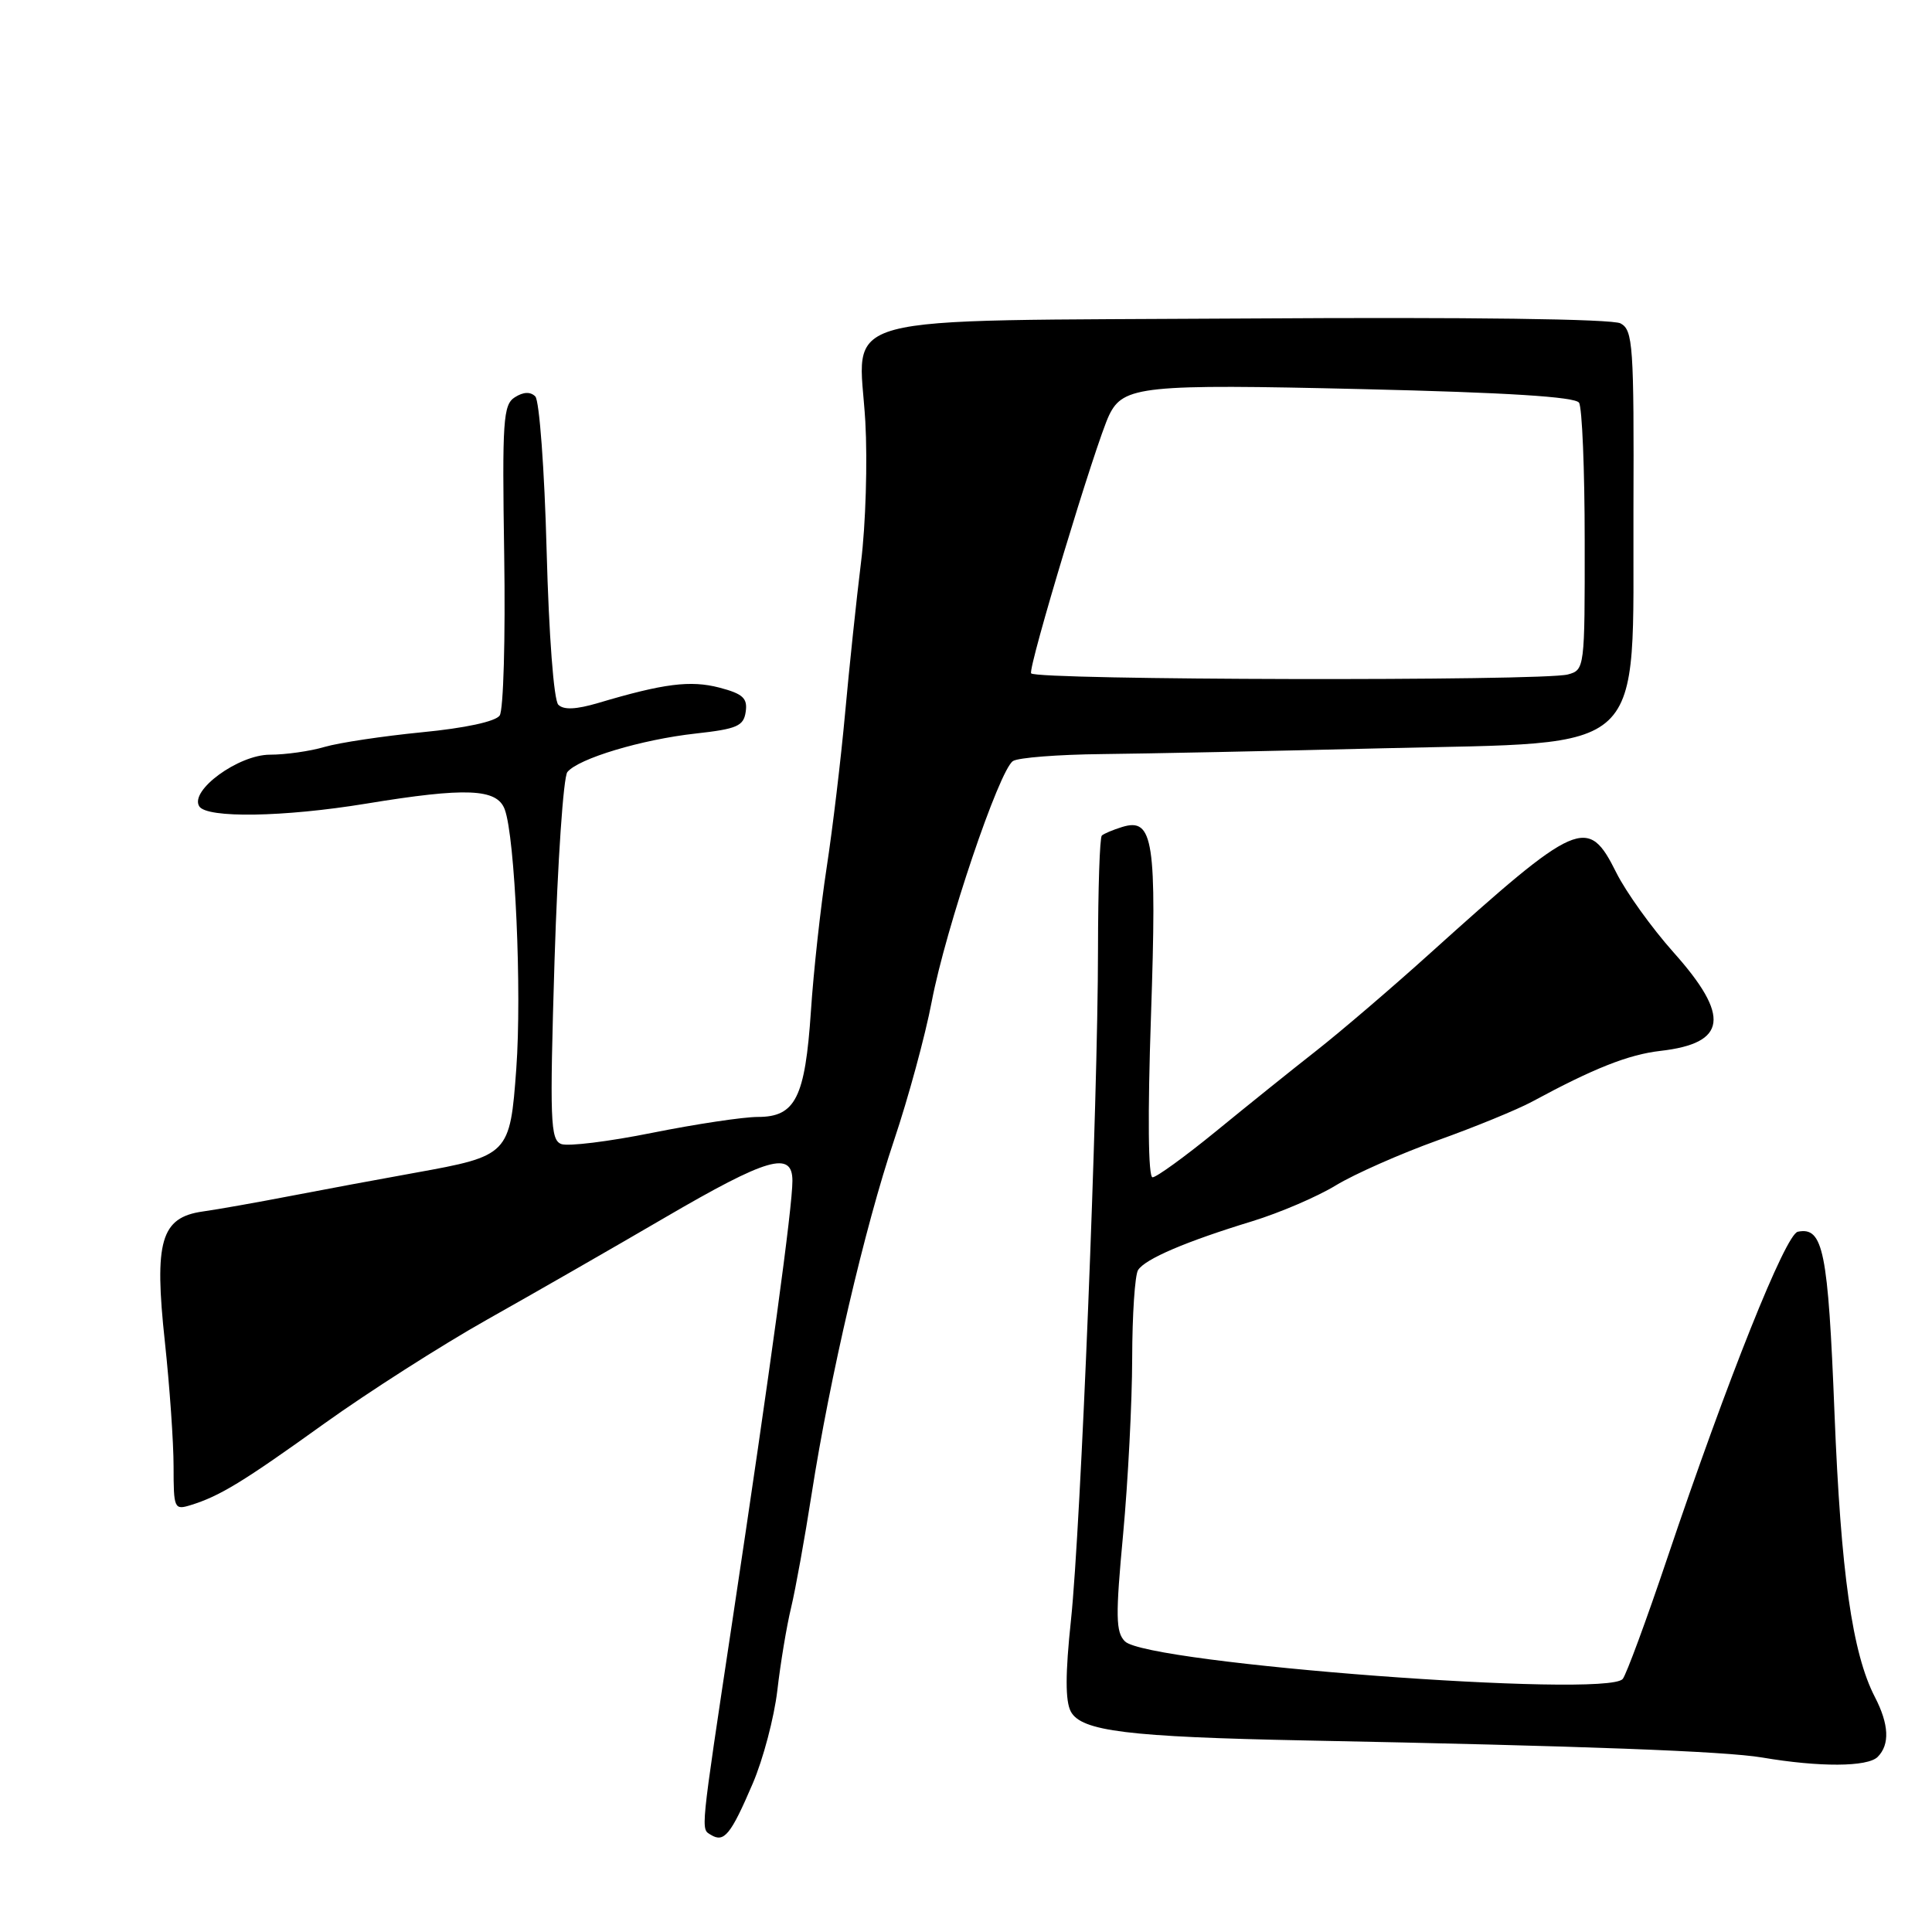 <?xml version="1.0" encoding="UTF-8" standalone="no"?>
<!DOCTYPE svg PUBLIC "-//W3C//DTD SVG 1.1//EN" "http://www.w3.org/Graphics/SVG/1.1/DTD/svg11.dtd" >
<svg xmlns="http://www.w3.org/2000/svg" xmlns:xlink="http://www.w3.org/1999/xlink" version="1.1" viewBox="0 0 256 256">
 <g >
 <path fill="currentColor"
d=" M 99.74 236.33 C 101.12 233.12 102.58 227.57 103.00 224.00 C 103.41 220.43 104.23 215.47 104.83 213.00 C 105.42 210.53 106.64 203.78 107.54 198.00 C 109.96 182.47 114.60 162.59 118.47 151.08 C 120.35 145.49 122.60 137.23 123.46 132.71 C 125.31 123.01 132.41 101.99 134.23 100.84 C 134.93 100.39 140.22 99.98 146.00 99.92 C 151.78 99.86 168.54 99.52 183.26 99.15 C 218.77 98.29 216.34 100.59 216.44 67.76 C 216.52 45.70 216.38 43.74 214.73 42.85 C 213.63 42.26 194.57 42.01 165.57 42.20 C 108.92 42.56 113.81 41.25 114.66 55.86 C 114.96 61.16 114.71 69.55 114.09 74.50 C 113.48 79.45 112.53 88.45 111.98 94.50 C 111.43 100.55 110.33 109.78 109.53 115.00 C 108.73 120.22 107.79 128.78 107.45 134.00 C 106.68 145.44 105.40 148.00 100.43 148.00 C 98.48 148.00 92.19 148.95 86.44 150.10 C 80.69 151.26 75.26 151.93 74.37 151.59 C 72.92 151.03 72.83 148.58 73.48 127.23 C 73.89 114.18 74.65 102.96 75.18 102.30 C 76.64 100.51 85.02 97.99 92.16 97.20 C 97.67 96.59 98.54 96.21 98.81 94.31 C 99.07 92.51 98.44 91.93 95.31 91.11 C 91.49 90.12 87.96 90.56 79.26 93.15 C 76.34 94.01 74.69 94.09 73.98 93.38 C 73.38 92.78 72.73 84.19 72.43 72.93 C 72.15 62.25 71.47 53.07 70.93 52.53 C 70.28 51.88 69.35 51.92 68.22 52.64 C 66.67 53.62 66.53 55.68 66.81 73.61 C 66.98 84.55 66.71 94.09 66.21 94.81 C 65.66 95.61 61.61 96.48 55.90 97.03 C 50.73 97.54 44.93 98.41 43.01 98.97 C 41.09 99.54 37.83 100.00 35.77 100.00 C 31.60 100.00 25.10 104.74 26.40 106.84 C 27.39 108.44 37.58 108.28 48.50 106.49 C 61.76 104.31 65.86 104.48 66.88 107.25 C 68.25 110.94 69.16 131.40 68.41 141.62 C 67.58 153.00 67.42 153.16 55.00 155.40 C 50.33 156.24 42.90 157.62 38.50 158.47 C 34.10 159.32 28.86 160.25 26.86 160.53 C 21.31 161.32 20.40 164.46 21.85 177.83 C 22.48 183.70 23.00 191.12 23.00 194.32 C 23.00 199.89 23.09 200.11 25.25 199.44 C 29.12 198.25 32.18 196.38 43.00 188.61 C 48.78 184.47 58.45 178.29 64.50 174.88 C 70.55 171.48 81.16 165.39 88.08 161.35 C 101.72 153.39 105.00 152.44 105.00 156.46 C 105.00 159.98 102.16 180.78 97.01 215.00 C 92.74 243.35 92.85 242.29 94.20 243.13 C 95.95 244.20 96.83 243.12 99.74 236.33 Z  M 248.80 232.80 C 250.43 231.17 250.31 228.49 248.43 224.86 C 245.44 219.08 243.92 208.40 243.08 187.25 C 242.23 165.72 241.59 162.53 238.22 163.21 C 236.60 163.53 228.91 182.75 220.92 206.47 C 218.15 214.70 215.49 221.90 215.02 222.47 C 212.89 225.04 152.02 220.45 149.06 217.49 C 147.84 216.27 147.80 214.18 148.82 203.28 C 149.47 196.25 150.01 185.78 150.02 180.00 C 150.03 174.22 150.38 168.95 150.80 168.29 C 151.74 166.81 157.15 164.50 165.93 161.82 C 169.54 160.71 174.53 158.58 177.00 157.07 C 179.47 155.57 185.55 152.88 190.50 151.10 C 195.45 149.33 201.07 147.02 203.00 145.98 C 211.19 141.55 215.77 139.74 220.00 139.25 C 228.84 138.24 229.32 134.67 221.75 126.19 C 218.86 122.95 215.46 118.21 214.18 115.65 C 210.39 108.05 209.19 108.57 189.29 126.50 C 184.41 130.90 177.74 136.61 174.46 139.19 C 171.18 141.76 165.16 146.60 161.08 149.94 C 157.00 153.27 153.23 156.00 152.72 156.00 C 152.14 156.00 152.06 147.82 152.51 134.65 C 153.30 111.35 152.84 108.30 148.69 109.58 C 147.49 109.95 146.28 110.46 146.00 110.71 C 145.72 110.96 145.50 117.77 145.49 125.84 C 145.48 146.12 143.21 202.34 141.91 214.66 C 141.15 221.80 141.15 225.40 141.89 226.79 C 143.28 229.39 149.42 230.15 173.00 230.62 C 209.82 231.34 228.60 232.05 233.50 232.88 C 241.08 234.17 247.46 234.14 248.80 232.80 Z  M 136.63 89.22 C 136.19 88.51 145.24 58.56 146.97 55.00 C 148.84 51.14 151.44 50.87 180.50 51.56 C 199.68 52.01 208.73 52.58 209.23 53.36 C 209.64 53.99 209.98 62.21 209.98 71.63 C 210.00 88.56 209.97 88.77 207.75 89.37 C 204.39 90.27 137.20 90.13 136.63 89.22 Z "/>
</g>
</svg>
